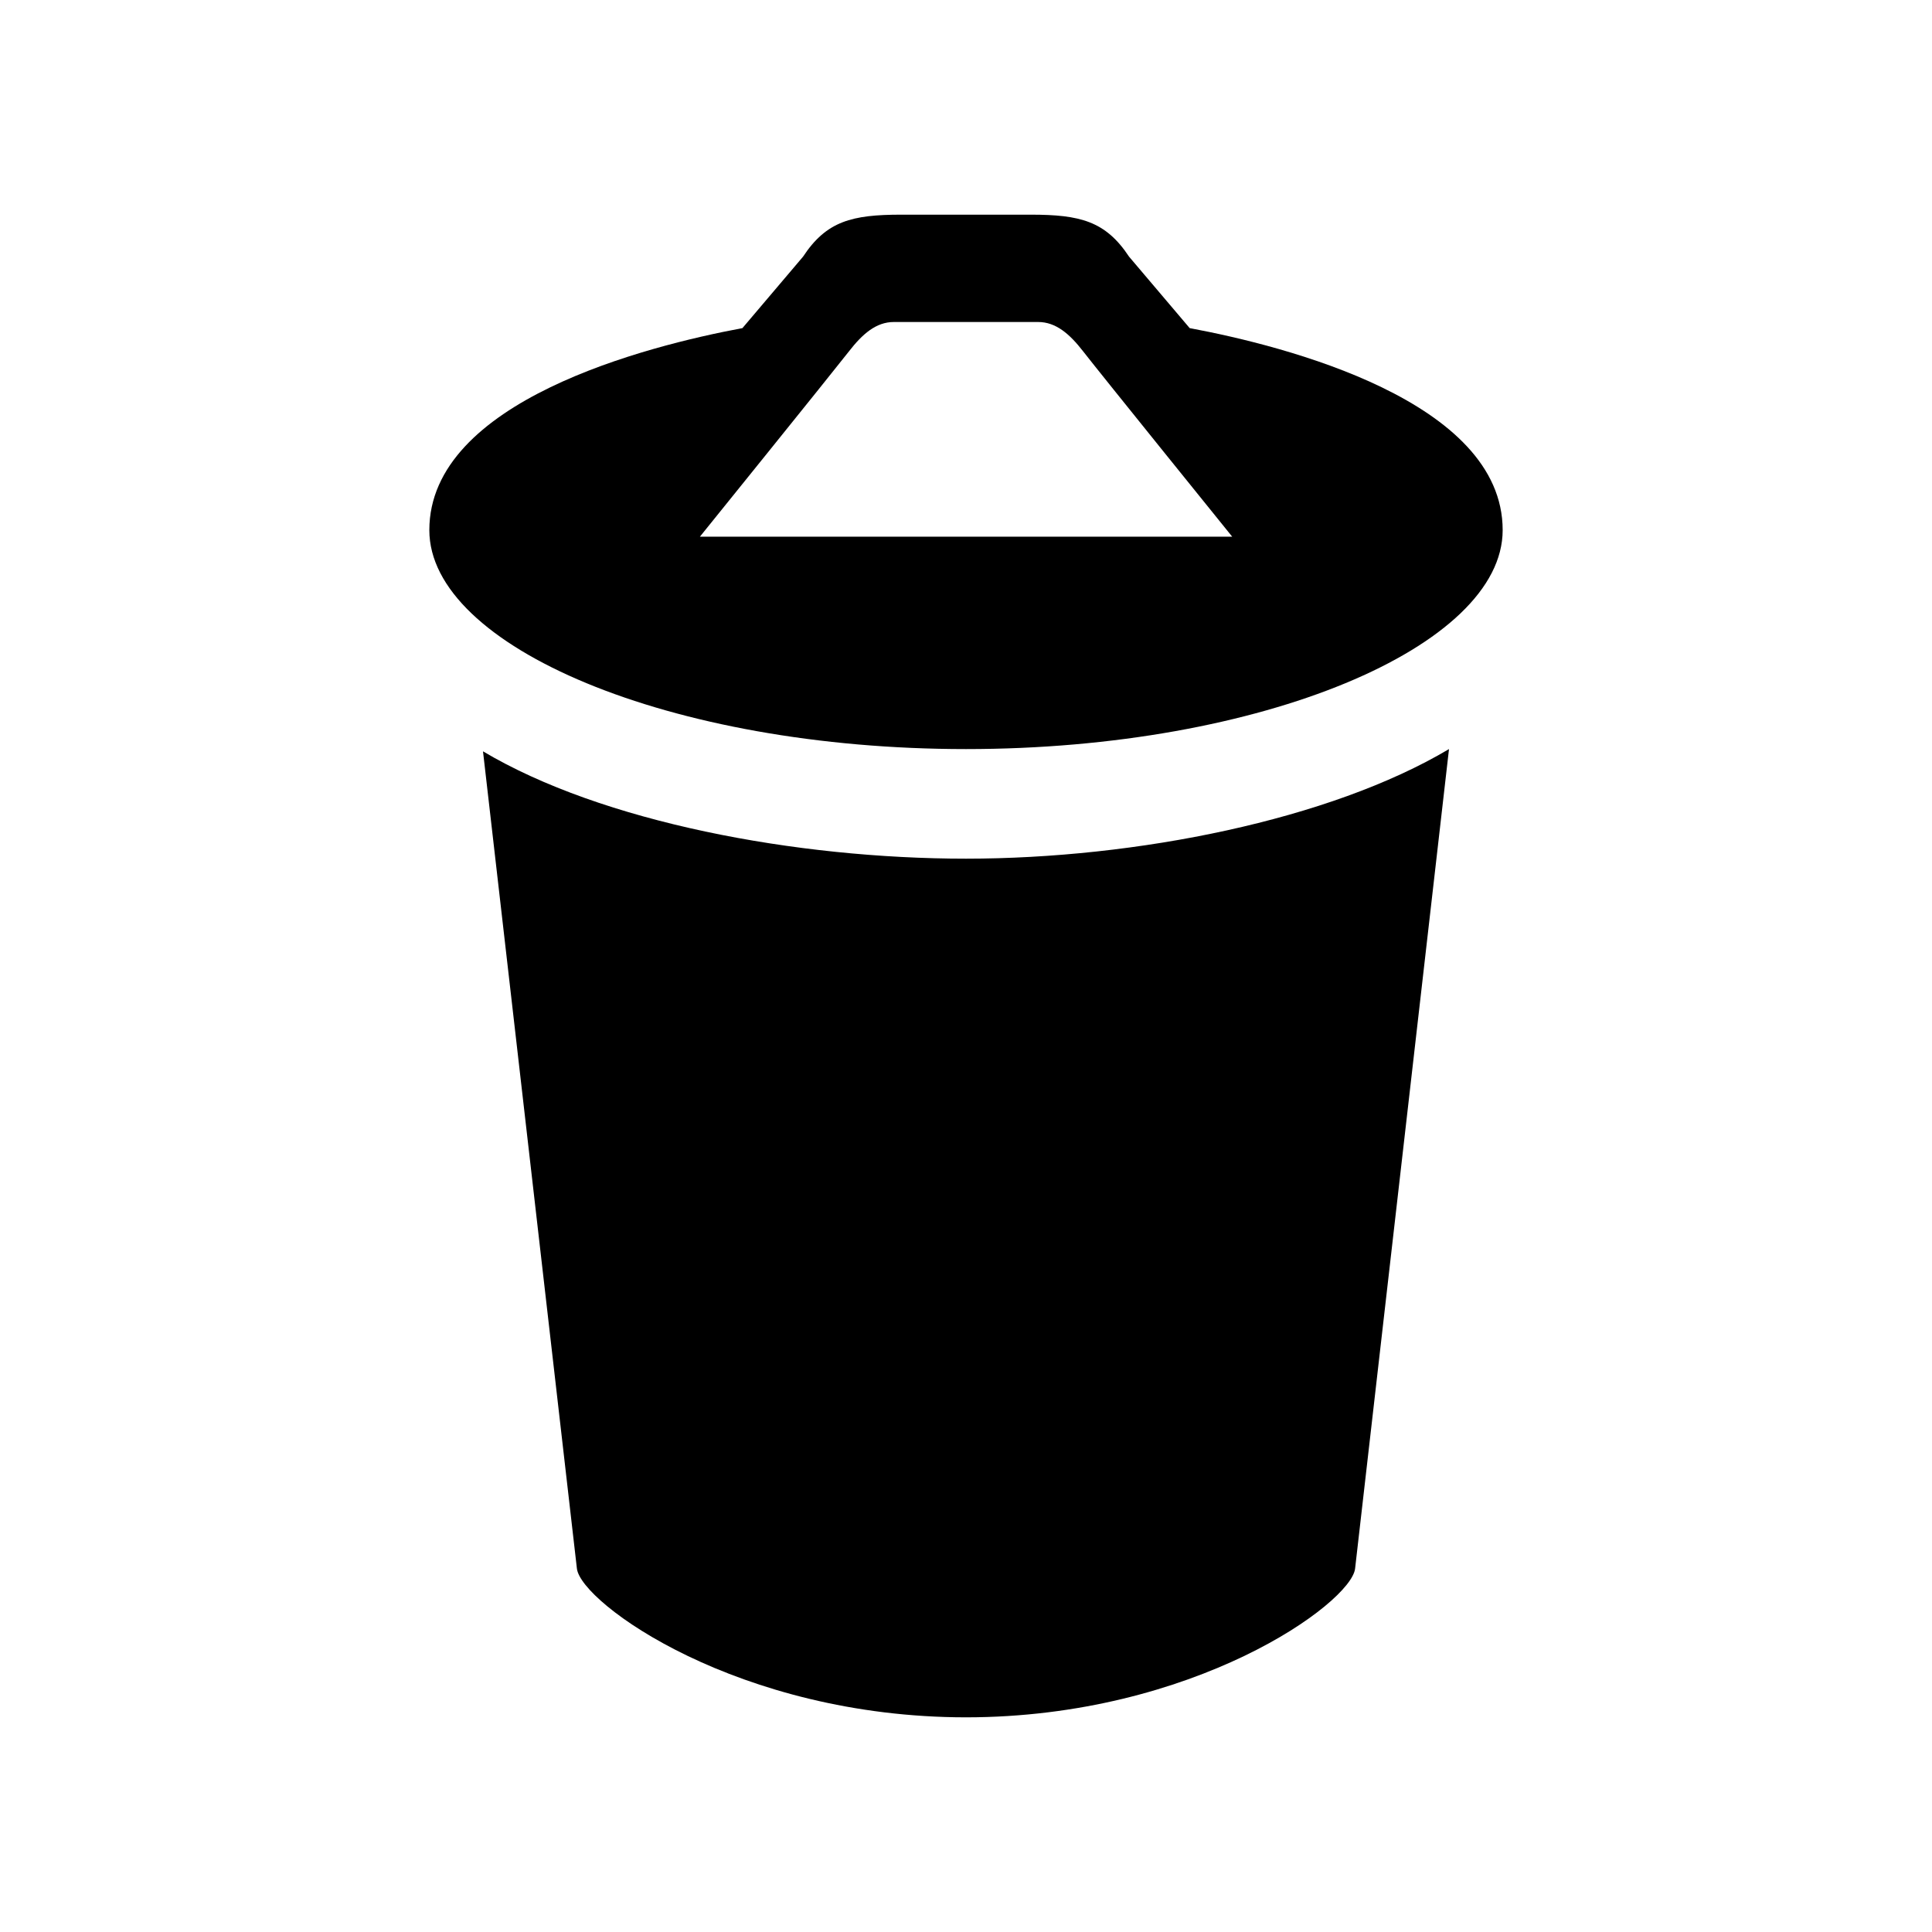 <svg width="18" height="18" viewBox="0 0 18 18" fill="none" xmlns="http://www.w3.org/2000/svg">
<path d="M4.5 7L5.375 14.615C5.415 14.937 6.879 15.999 9 16C11.121 15.999 12.586 14.937 12.625 14.615L13.5 6.979C12.392 7.638 10.587 8 9 8C7.415 8 5.607 7.659 4.5 7ZM11.084 3.057L10.519 2.391C10.3 2.06 10.063 2 9.602 2H8.398C7.937 2 7.7 2.06 7.482 2.391L6.917 3.057C6.026 3.223 4 3.737 4 4.939C4 6.022 6.239 6.979 9 6.979C11.761 6.979 14 6.022 14 4.939C14 3.737 11.974 3.223 11.084 3.057ZM6.521 5C6.521 5 7.746 3.483 7.91 3.273C8.035 3.112 8.162 3 8.328 3H9.672C9.838 3 9.966 3.112 10.091 3.273C10.254 3.483 11.48 5 11.48 5H6.521Z" fill="black"/>
</svg>
